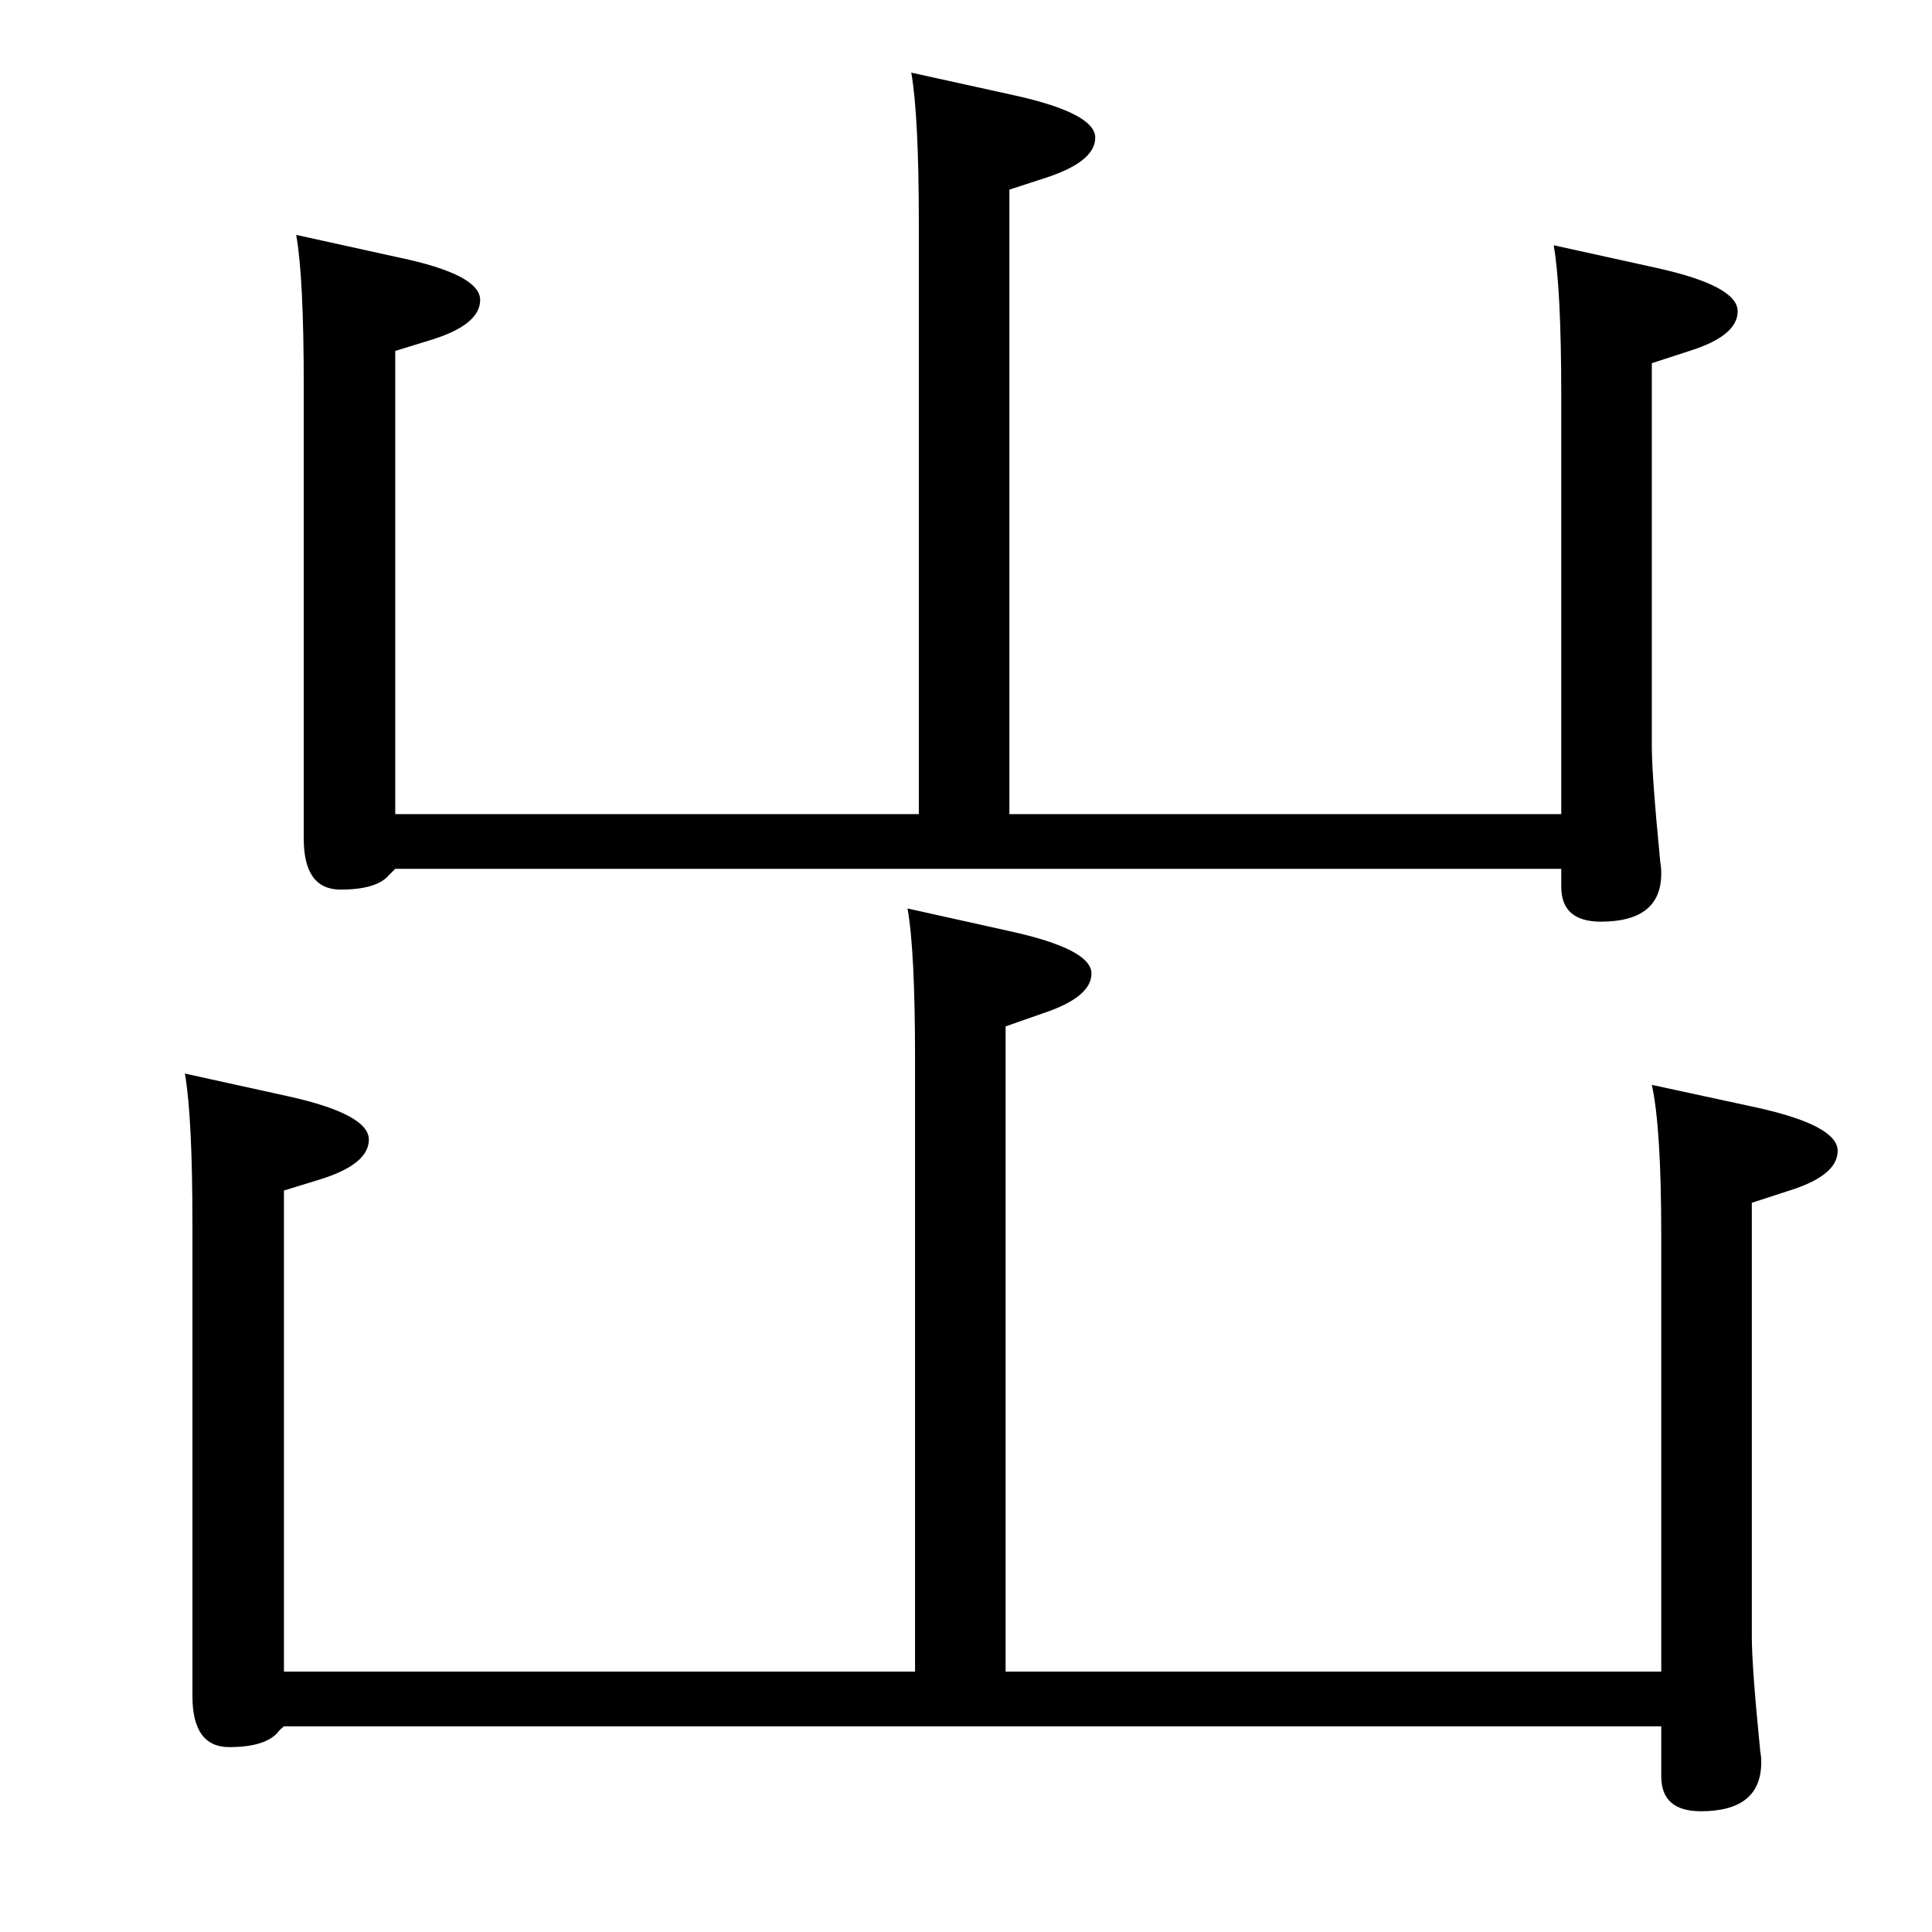 <?xml version="1.0" standalone="no"?>
<!DOCTYPE svg PUBLIC "-//W3C//DTD SVG 1.1//EN" "http://www.w3.org/Graphics/SVG/1.1/DTD/svg11.dtd" >
<svg xmlns="http://www.w3.org/2000/svg" xmlns:xlink="http://www.w3.org/1999/xlink" version="1.1" viewBox="0 -410 2048 2048">
  <g transform="matrix(1 0 0 -1 0 1638)">
   <path fill="currentColor"
d="M1066 276h695v462q0 115 -10 160l111 -24q86 -19 86 -46q0 -26 -51 -42l-40 -13v-460q0 -32 9 -122q1 -5 1 -11q0 -52 -64 -52q-42 0 -42 37v53h-1460q-5 -4 -7 -7q-14 -15 -51 -15q-39 0 -39 54v500q0 114 -8 160l109 -24q86 -19 86 -46q0 -26 -51 -42l-39 -12v-510h669
v649q0 116 -8 160l108 -24q87 -19 87 -45q0 -25 -51 -42l-40 -14v-684zM974 1185v626q0 114 -8 160l109 -24q86 -19 86 -45q0 -25 -51 -42l-40 -13v-662h585v443q0 114 -8 160l109 -24q86 -19 86 -46q0 -26 -51 -42l-40 -13v-406q0 -31 9 -123q1 -5 1 -12q0 -51 -64 -51
q-42 0 -42 37v19h-1236l-7 -7q-13 -15 -51 -15q-39 0 -39 54v481q0 114 -8 159l109 -24q86 -18 86 -45q0 -26 -51 -42l-39 -12v-491h555z" />
  </g>

</svg>
